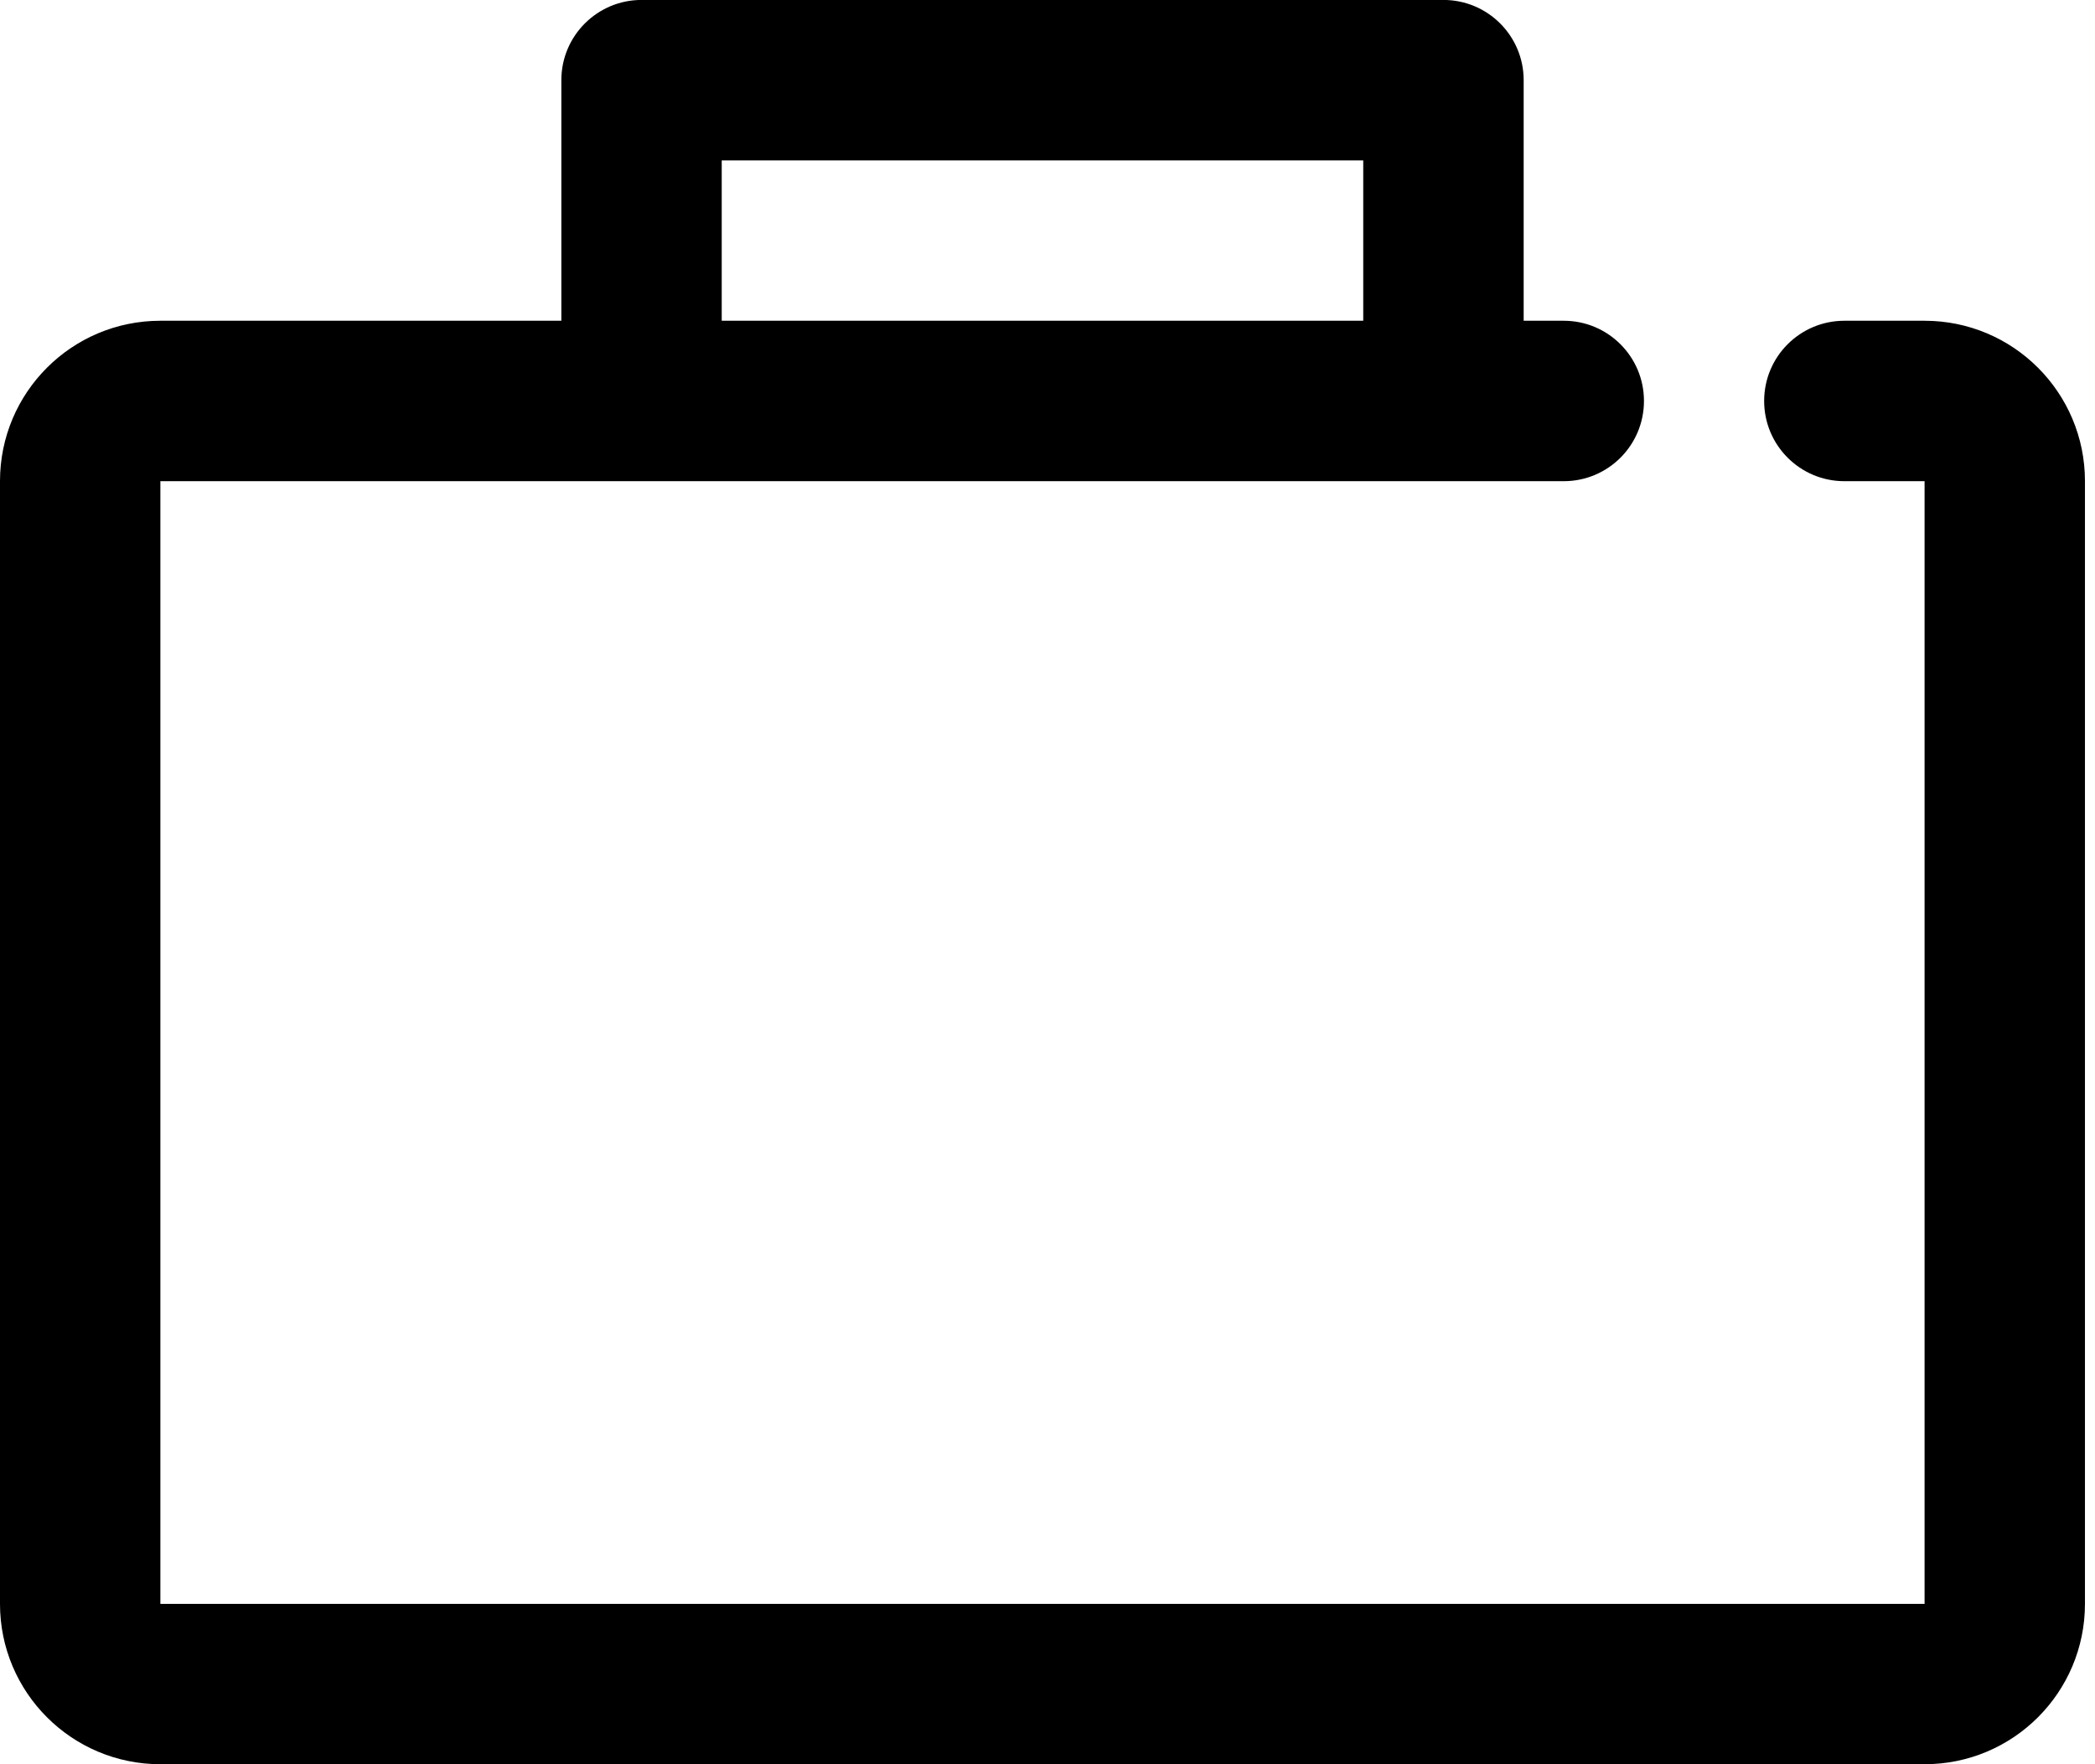 <!-- Generated by IcoMoon.io -->
<svg version="1.1" xmlns="http://www.w3.org/2000/svg" width="38" height="32" viewBox="0 0 38 32">
<title>icon-accounts</title>
<path d="M10.182 5.818v-4.364c0-0.803 0.651-1.455 1.455-1.455h14.545c0.803 0 1.455 0.651 1.455 1.455v4.364h0.727c0.803 0 1.455 0.651 1.455 1.455s-0.651 1.455-1.455 1.455h-25.455v20.364h32v-20.364h-1.455c-0.803 0-1.455-0.651-1.455-1.455s0.651-1.455 1.455-1.455h1.455c1.607 0 2.909 1.302 2.909 2.909v20.364c0 1.607-1.302 2.909-2.909 2.909h-32c-1.607 0-2.909-1.302-2.909-2.909v-20.364c0-1.607 1.302-2.909 2.909-2.909h7.273zM13.091 2.909v2.909h11.636v-2.909h-11.636z"></path>
</svg>
